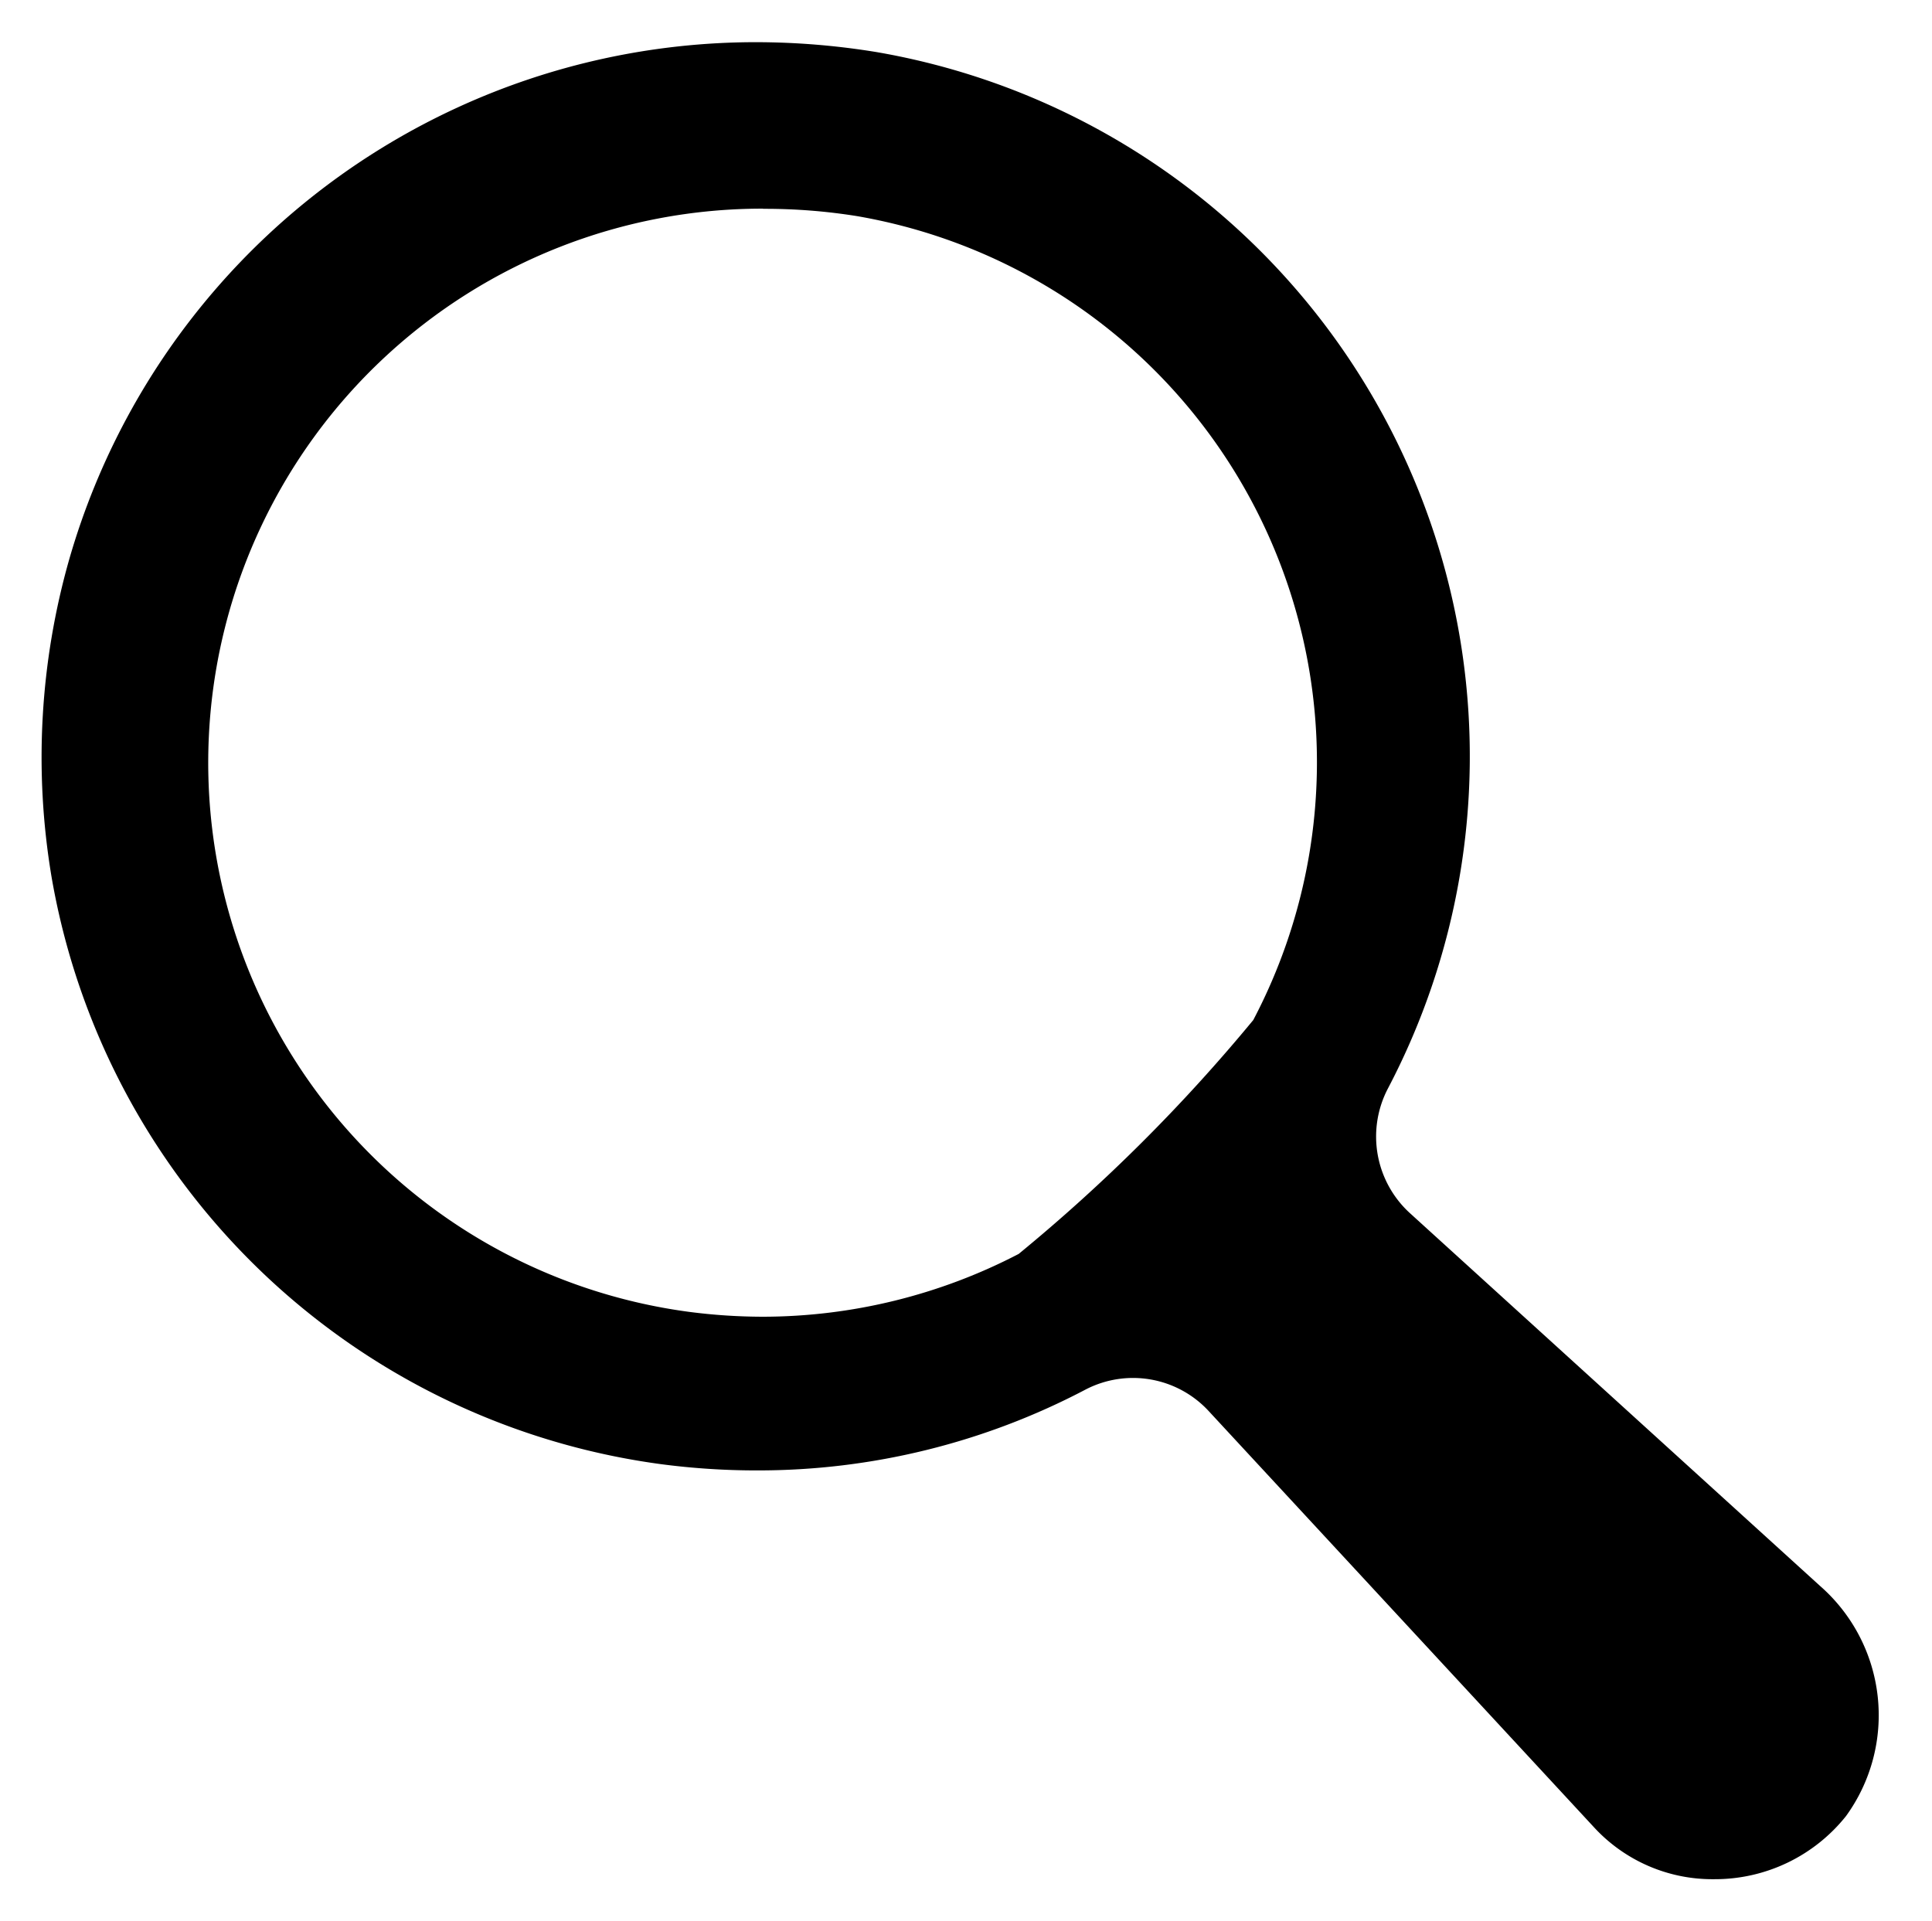 <svg xmlns="http://www.w3.org/2000/svg" width="23.128" height="22.998"><path d="M20.517 22.498a1.925 1.925 0 0 1-1.43-.616l-4.621-4.992a1.233 1.233 0 0 0-1.469-.255 8.414 8.414 0 0 1-3.942.969 8.746 8.746 0 0 1-1.151-.076 8.562 8.562 0 0 1-7.288-7.036 8.654 8.654 0 0 1 .214-3.8A8.554 8.554 0 0 1 9.047.505a8.982 8.982 0 0 1 1.449.119 8.556 8.556 0 0 1 6.116 12.413 1.241 1.241 0 0 0 .263 1.484l4.915 4.468a2.057 2.057 0 0 1 .309 2.753 2.007 2.007 0 0 1-1.582.756Zm-11.384-20a6.633 6.633 0 0 0-.89 13.207 6.884 6.884 0 0 0 .89.059 6.646 6.646 0 0 0 3.062-.752 20.476 20.476 0 0 0 2.808-2.8 6.634 6.634 0 0 0-4.746-9.625 6.942 6.942 0 0 0-1.12-.087Z" stroke="rgba(0,0,0,0)" stroke-miterlimit="10"/></svg>